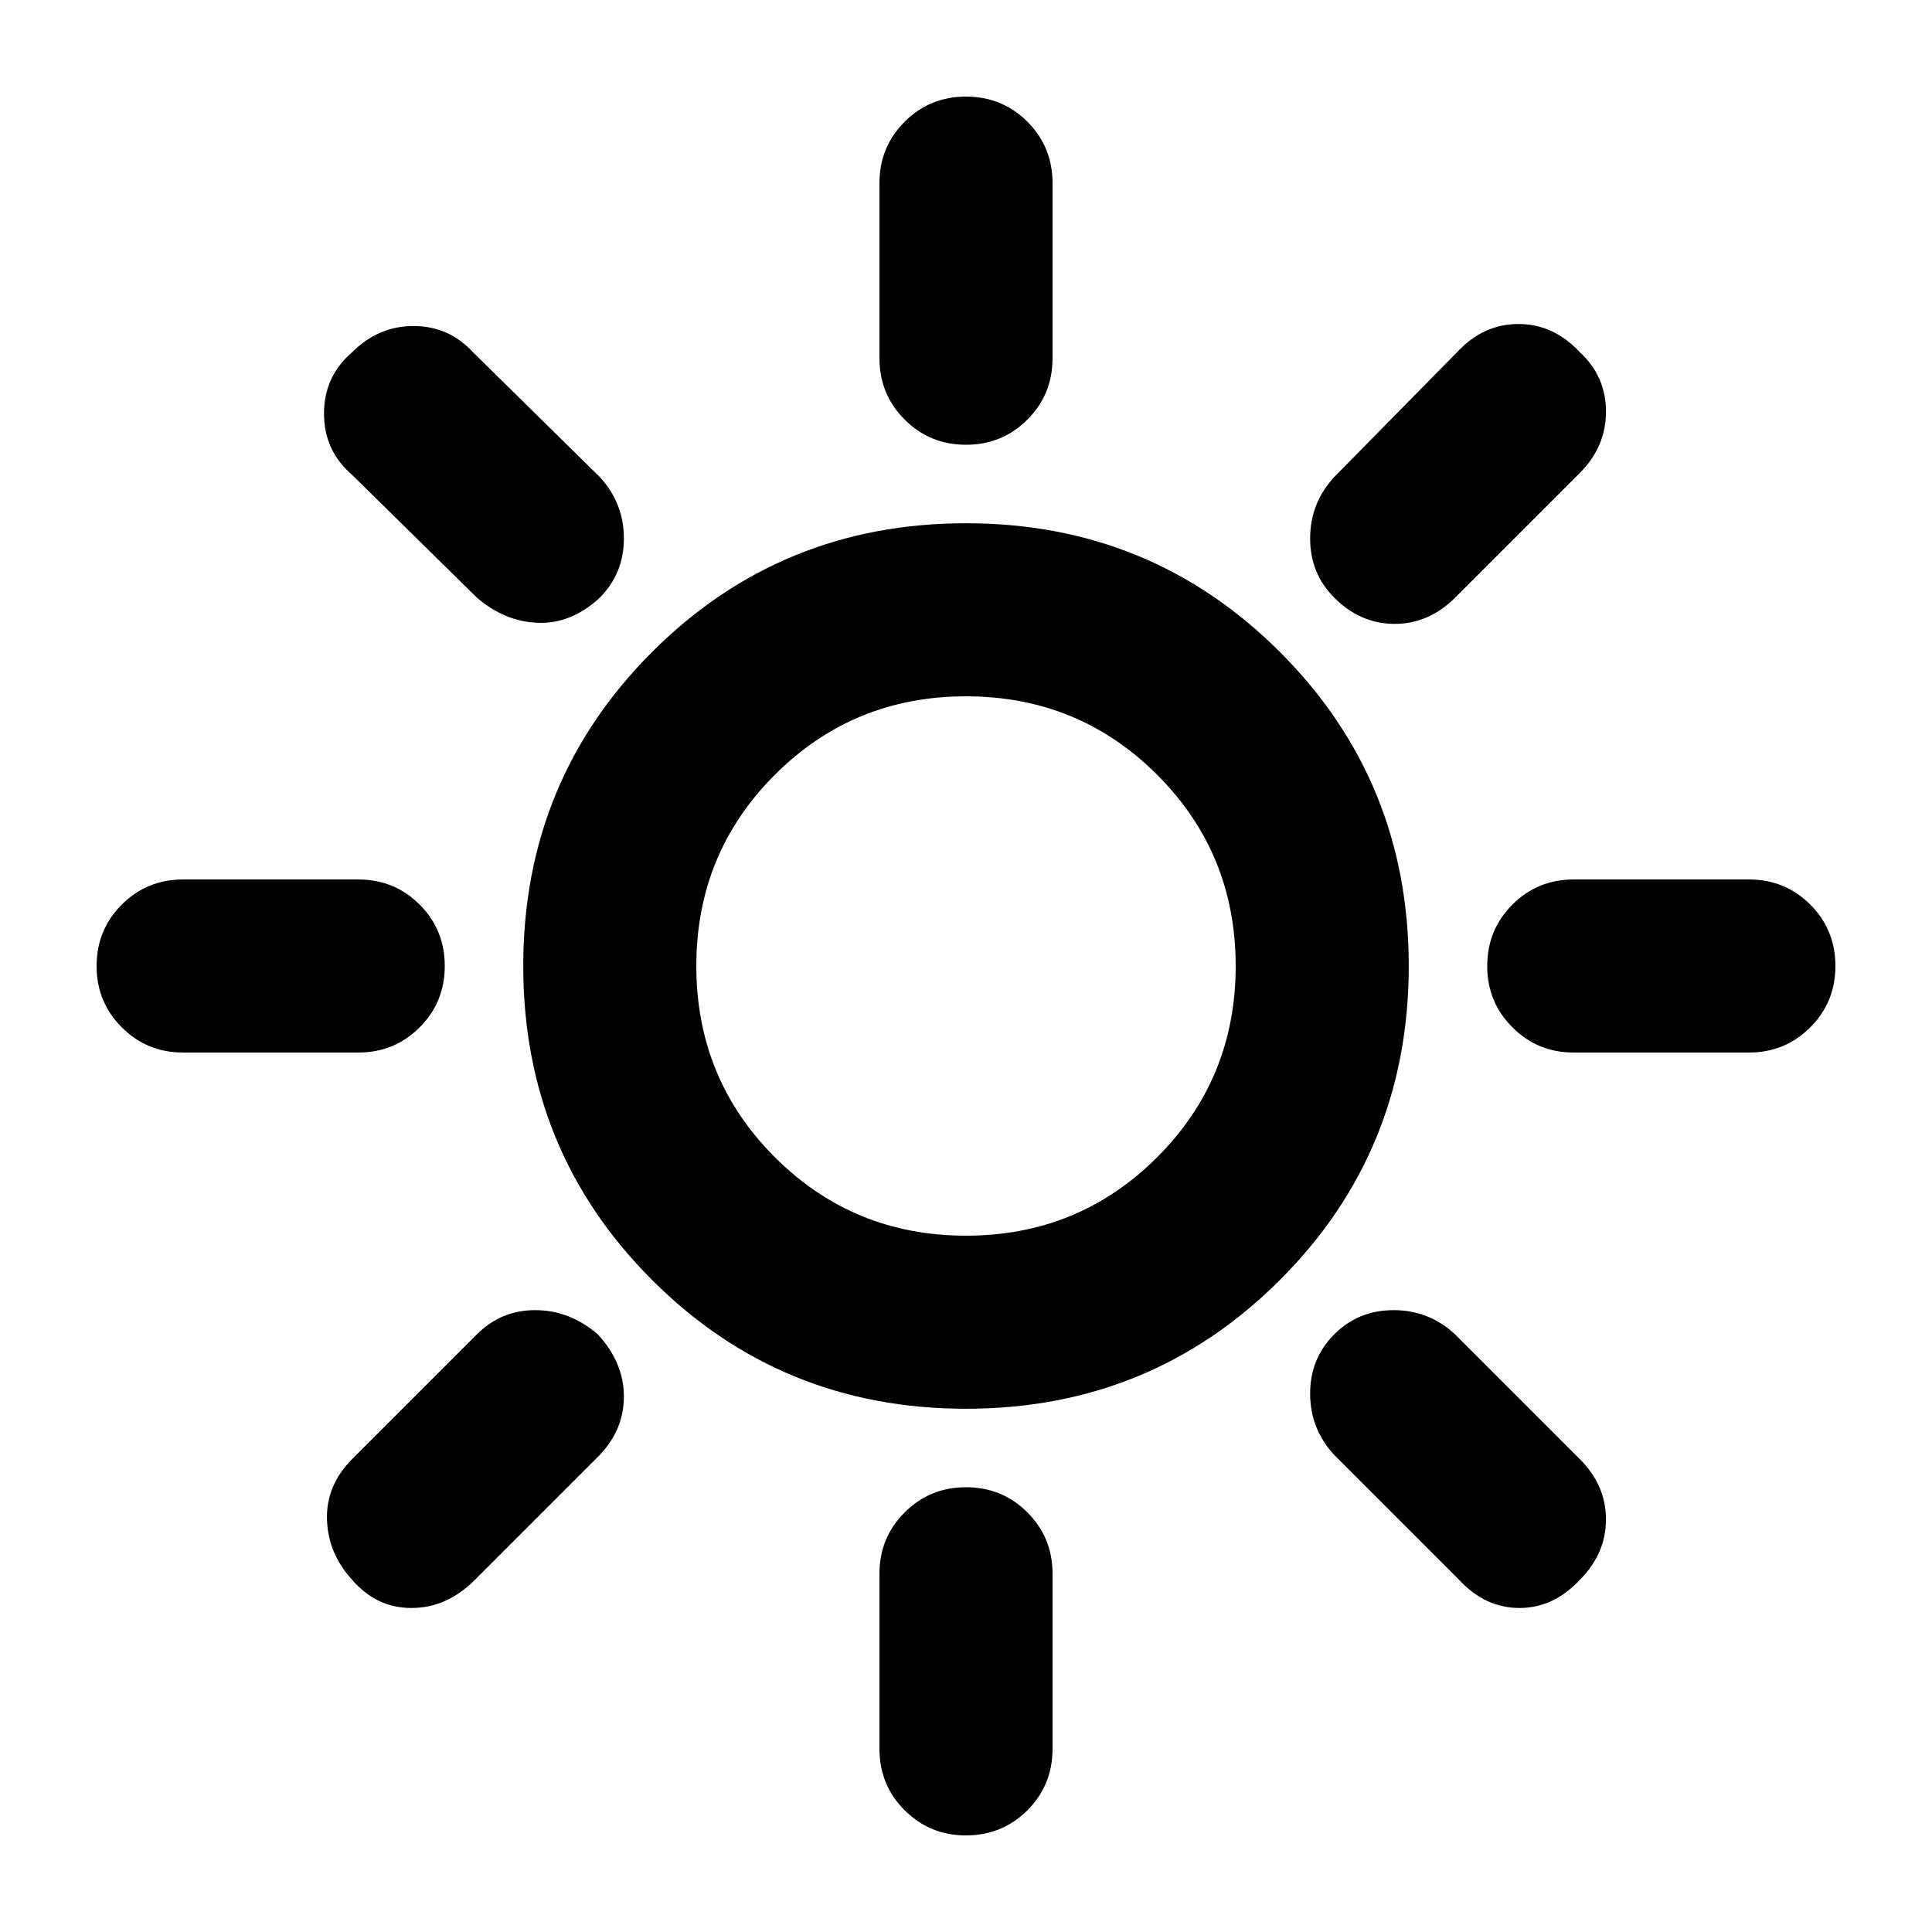 <svg xmlns="http://www.w3.org/2000/svg" height="24" width="24"><path d="M12 5.525q-.45 0-.762-.313-.313-.312-.313-.762V2.275q0-.45.313-.763Q11.55 1.2 12 1.2t.763.312q.312.313.312.763V4.45q0 .45-.312.762-.313.313-.763.313Zm4.575 1.9q-.3-.3-.3-.737 0-.438.3-.763l1.525-1.55q.325-.35.763-.35.437 0 .762.35.325.3.325.737 0 .438-.325.763l-1.55 1.55q-.325.325-.75.325t-.75-.325Zm2.975 5.65q-.45 0-.762-.313-.313-.312-.313-.762t.313-.763q.312-.312.762-.312h2.175q.45 0 .763.312.312.313.312.763t-.312.762q-.313.313-.763.313ZM12 22.8q-.45 0-.762-.312-.313-.313-.313-.763V19.55q0-.45.313-.762.312-.313.762-.313t.763.313q.312.312.312.762v2.175q0 .45-.312.763-.313.312-.763.312ZM5.925 7.425 4.375 5.9q-.35-.3-.35-.763 0-.462.35-.762.325-.325.763-.325.437 0 .737.325l1.575 1.55q.3.325.3.763 0 .437-.3.737-.35.325-.762.312-.413-.012-.763-.312Zm12.2 12.2-1.55-1.55q-.3-.325-.3-.763 0-.437.3-.737t.737-.3q.438 0 .763.3l1.55 1.55q.325.325.325.75t-.325.75q-.325.35-.75.35t-.75-.35Zm-15.85-6.55q-.45 0-.762-.313Q1.2 12.45 1.2 12t.313-.763q.312-.312.762-.312H4.45q.45 0 .763.312.312.313.312.763t-.312.762q-.313.313-.763.313Zm2.1 6.55q-.3-.325-.313-.75-.012-.425.313-.75l1.55-1.55q.3-.3.725-.3t.775.3q.325.35.325.775 0 .425-.325.75L5.9 19.625q-.35.35-.787.35-.438 0-.738-.35ZM12 17.5q-2.3 0-3.9-1.6T6.5 12q0-2.3 1.6-3.9T12 6.5q2.3 0 3.9 1.6t1.6 3.9q0 2.3-1.6 3.9T12 17.5Zm0-2.15q1.4 0 2.375-.975.975-.975.975-2.375t-.975-2.375Q13.4 8.65 12 8.65t-2.375.975Q8.65 10.6 8.65 12t.975 2.375q.975.975 2.375.975Z"/></svg>